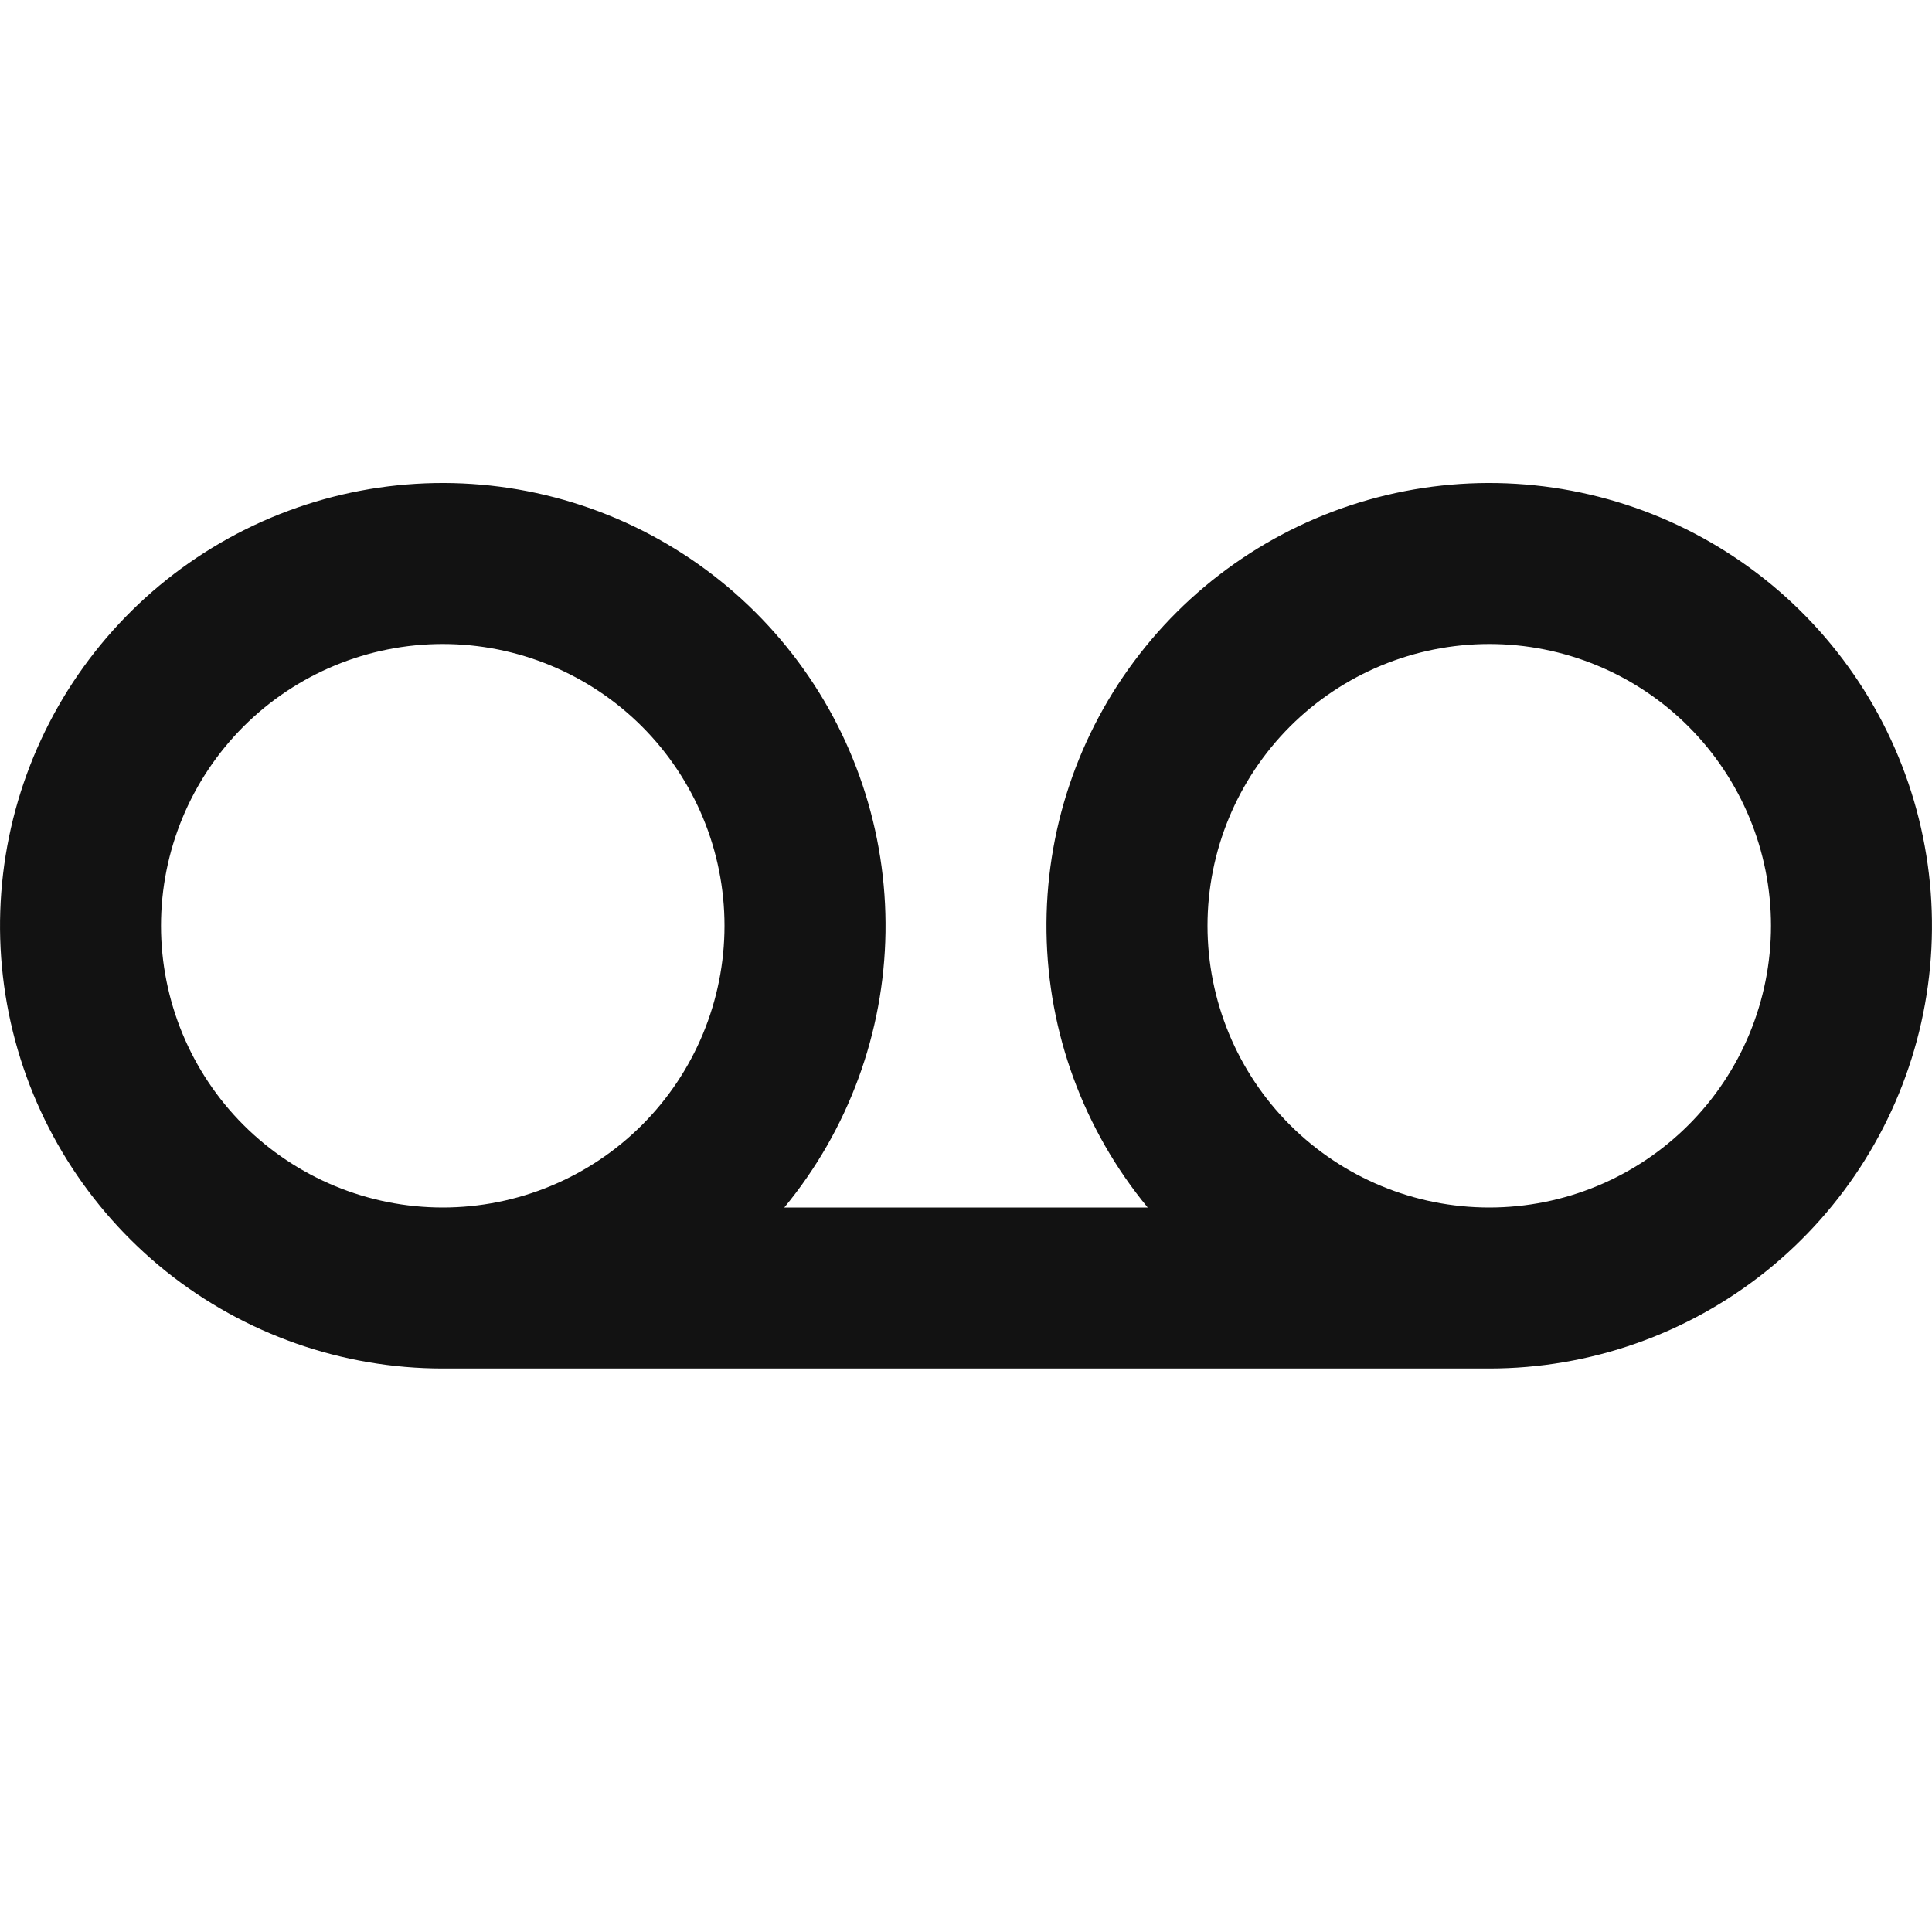 <svg width="24" height="24" viewBox="0 0 24 24" fill="none" xmlns="http://www.w3.org/2000/svg">
<g id="record-mail-line" clip-path="url(#clip0_8_1198)">
<g id="Group">
<path id="Vector" d="M14.257 15C13.462 14.036 13.018 12.83 13 11.58C12.982 10.33 13.39 9.111 14.157 8.125C14.924 7.138 16.005 6.442 17.22 6.151C18.436 5.86 19.714 5.992 20.845 6.525C21.975 7.058 22.891 7.96 23.44 9.083C23.989 10.205 24.14 11.482 23.867 12.701C23.594 13.921 22.913 15.011 21.938 15.793C20.962 16.574 19.75 17 18.5 17H5.5C4.25 17 3.038 16.574 2.062 15.793C1.087 15.011 0.406 13.921 0.133 12.701C-0.14 11.482 0.011 10.205 0.56 9.083C1.109 7.96 2.025 7.058 3.155 6.525C4.286 5.992 5.564 5.86 6.78 6.151C7.995 6.442 9.076 7.138 9.843 8.125C10.61 9.111 11.018 10.33 11 11.58C10.982 12.83 10.538 14.036 9.743 15H14.257ZM5.5 15C6.428 15 7.319 14.631 7.975 13.975C8.631 13.319 9 12.428 9 11.5C9 10.572 8.631 9.682 7.975 9.025C7.319 8.369 6.428 8 5.5 8C4.572 8 3.682 8.369 3.025 9.025C2.369 9.682 2 10.572 2 11.5C2 12.428 2.369 13.319 3.025 13.975C3.682 14.631 4.572 15 5.5 15ZM18.5 15C19.428 15 20.319 14.631 20.975 13.975C21.631 13.319 22 12.428 22 11.5C22 10.572 21.631 9.682 20.975 9.025C20.319 8.369 19.428 8 18.5 8C17.572 8 16.681 8.369 16.025 9.025C15.369 9.682 15 10.572 15 11.5C15 12.428 15.369 13.319 16.025 13.975C16.681 14.631 17.572 15 18.5 15Z" fill="#121212"/>
</g>
</g>
<defs>
<clipPath id="clip0_8_1198">
<rect width="24" height="24" fill="white"/>
</clipPath>
</defs>
</svg>
